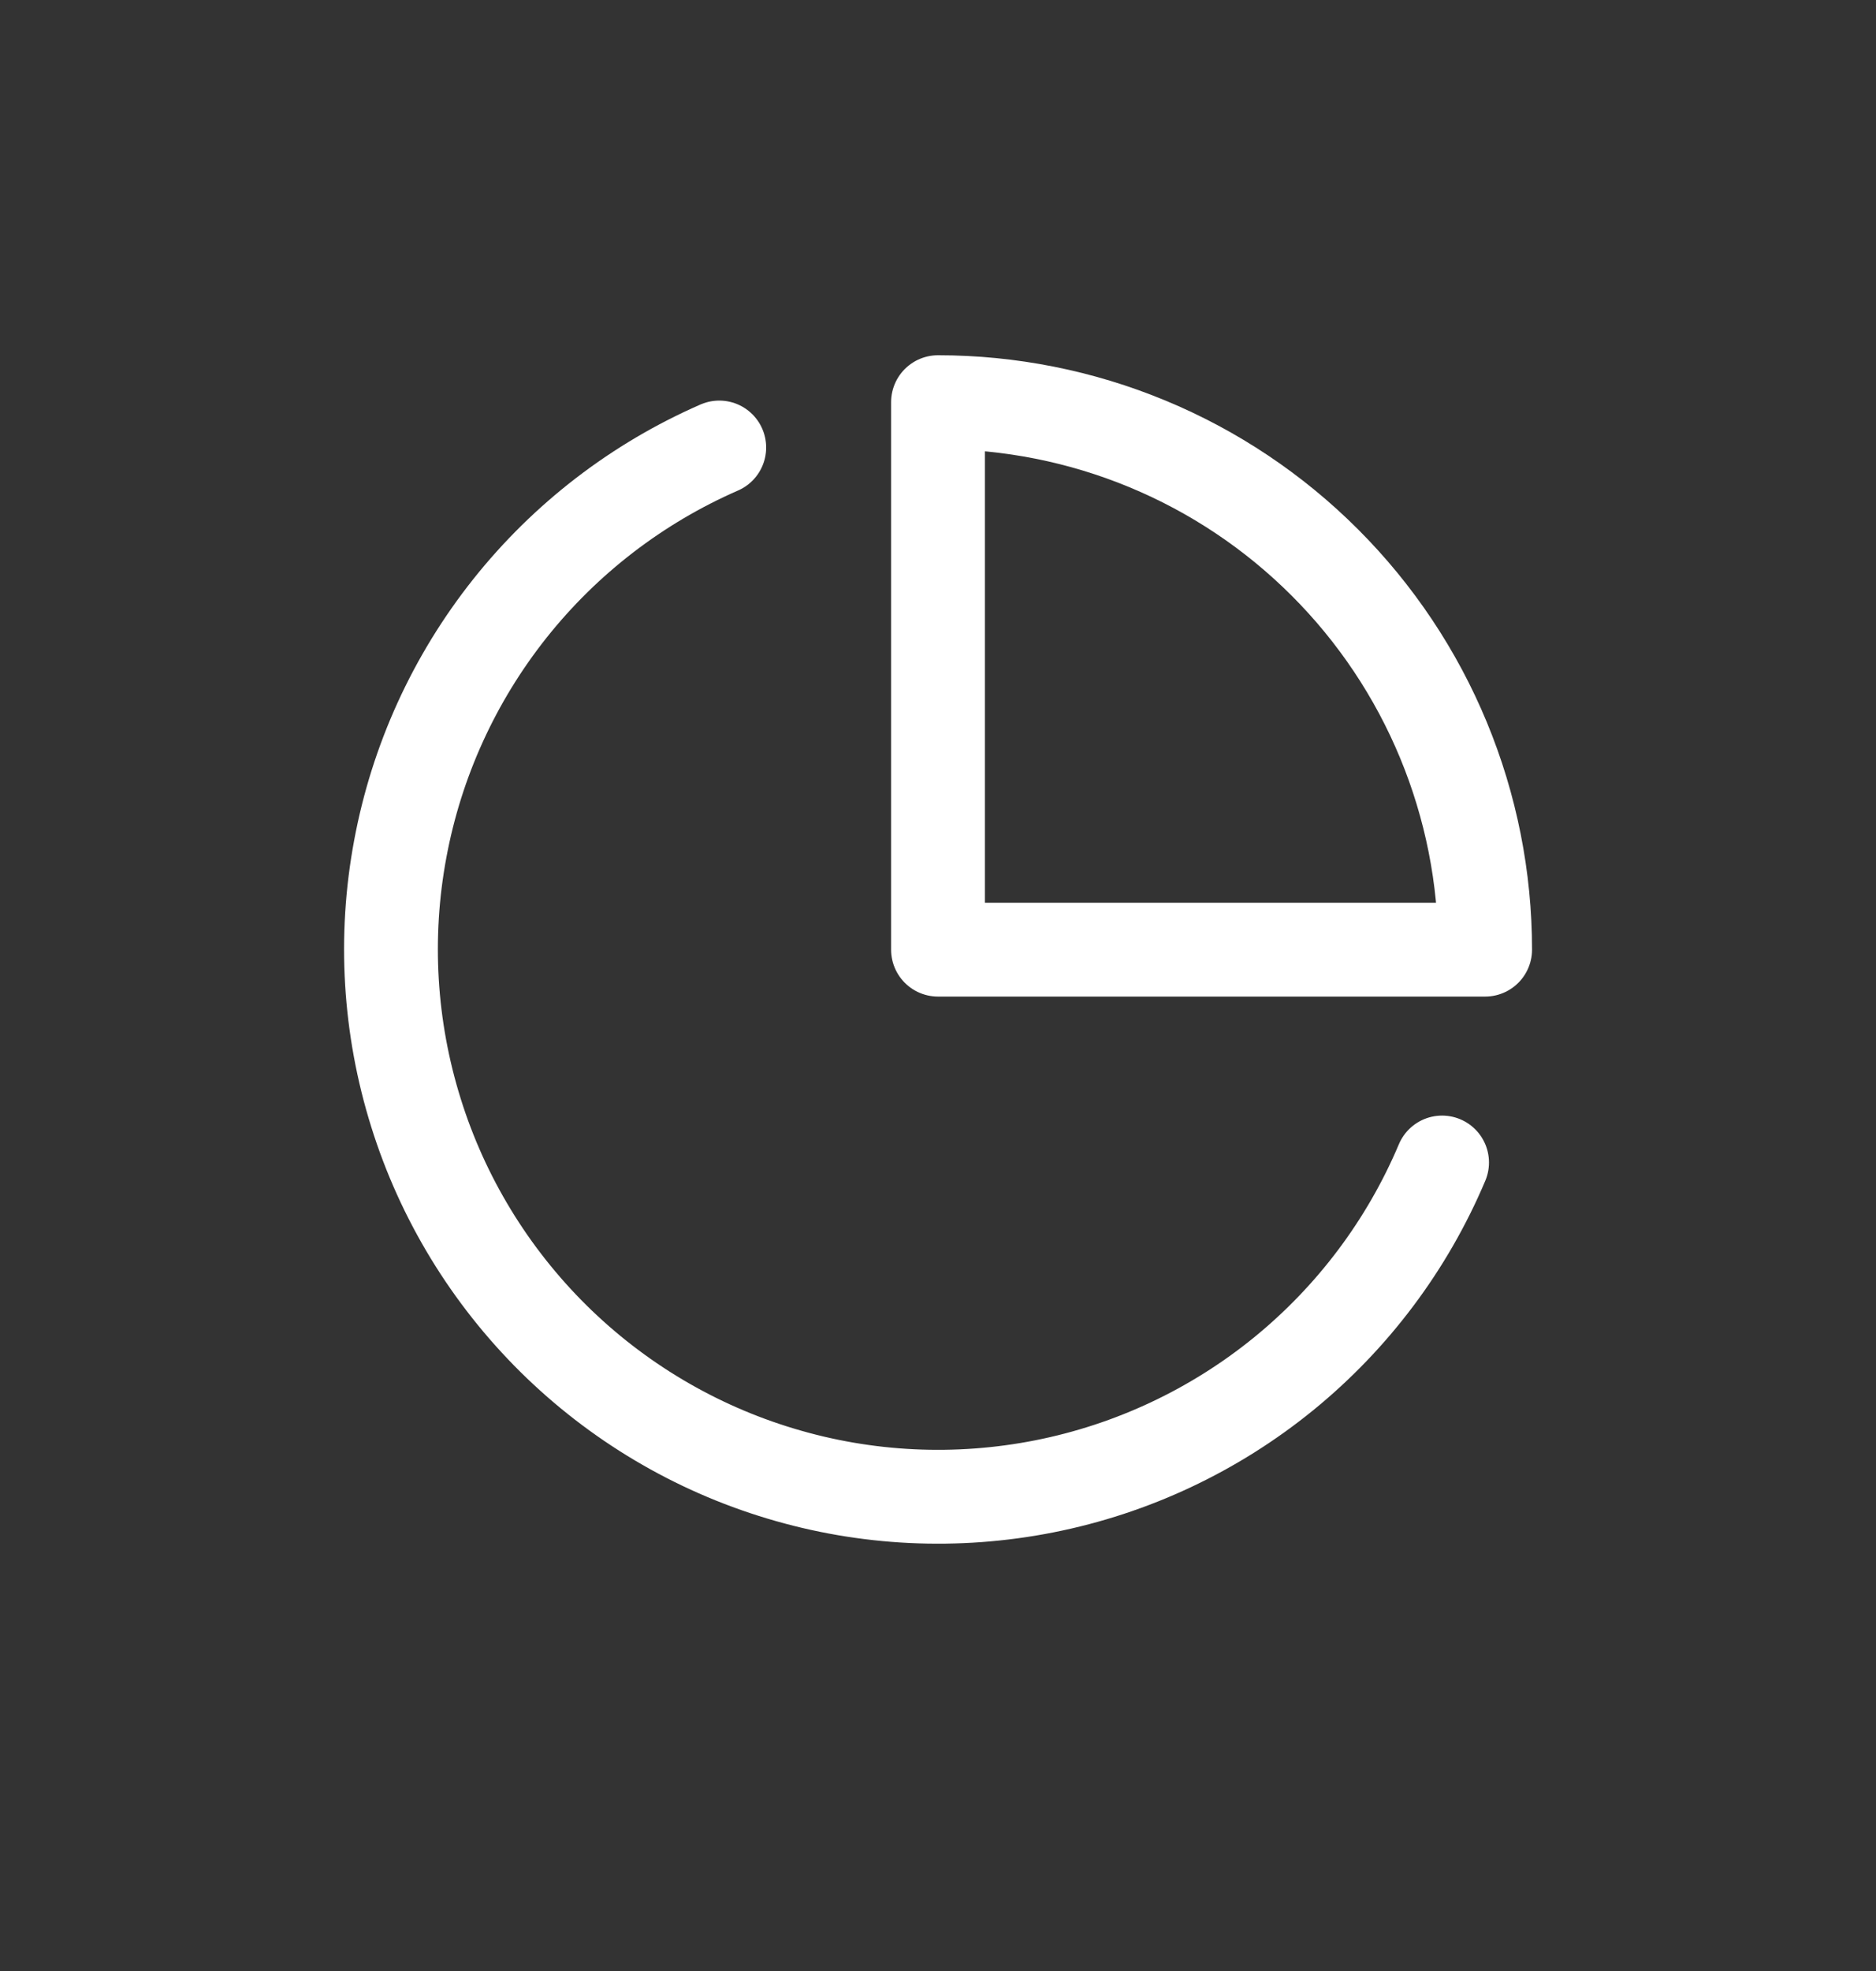 <svg width="20" height="21" viewBox="0 0 20 21" fill="none" xmlns="http://www.w3.org/2000/svg">
<rect x="0" y="0" width="20" height="21" fill="#333333" stroke="none"/>
<g clip-path="url(#clip0_634_452)">
<path d="M15.374 12.386C15.003 13.264 14.422 14.037 13.684 14.638C12.944 15.24 12.069 15.651 11.135 15.836C10.2 16.021 9.234 15.975 8.322 15.7C7.409 15.426 6.578 14.932 5.9 14.262C5.223 13.592 4.719 12.767 4.435 11.857C4.15 10.948 4.092 9.983 4.267 9.046C4.441 8.109 4.842 7.23 5.435 6.484C6.028 5.738 6.795 5.149 7.668 4.768" stroke="white" stroke-linecap="round" stroke-linejoin="round"/>
<path d="M15.833 10.118C15.833 9.352 15.682 8.594 15.389 7.886C15.096 7.178 14.666 6.535 14.125 5.994C13.583 5.452 12.94 5.022 12.232 4.729C11.525 4.436 10.766 4.285 10 4.285V10.118H15.833Z" stroke="white" stroke-linecap="round" stroke-linejoin="round"/>
</g>
<defs>
<clipPath id="clip0_634_452">
<rect width="14" height="14" fill="white" transform="translate(3 3.117)"/>
</clipPath>
</defs>
</svg>
